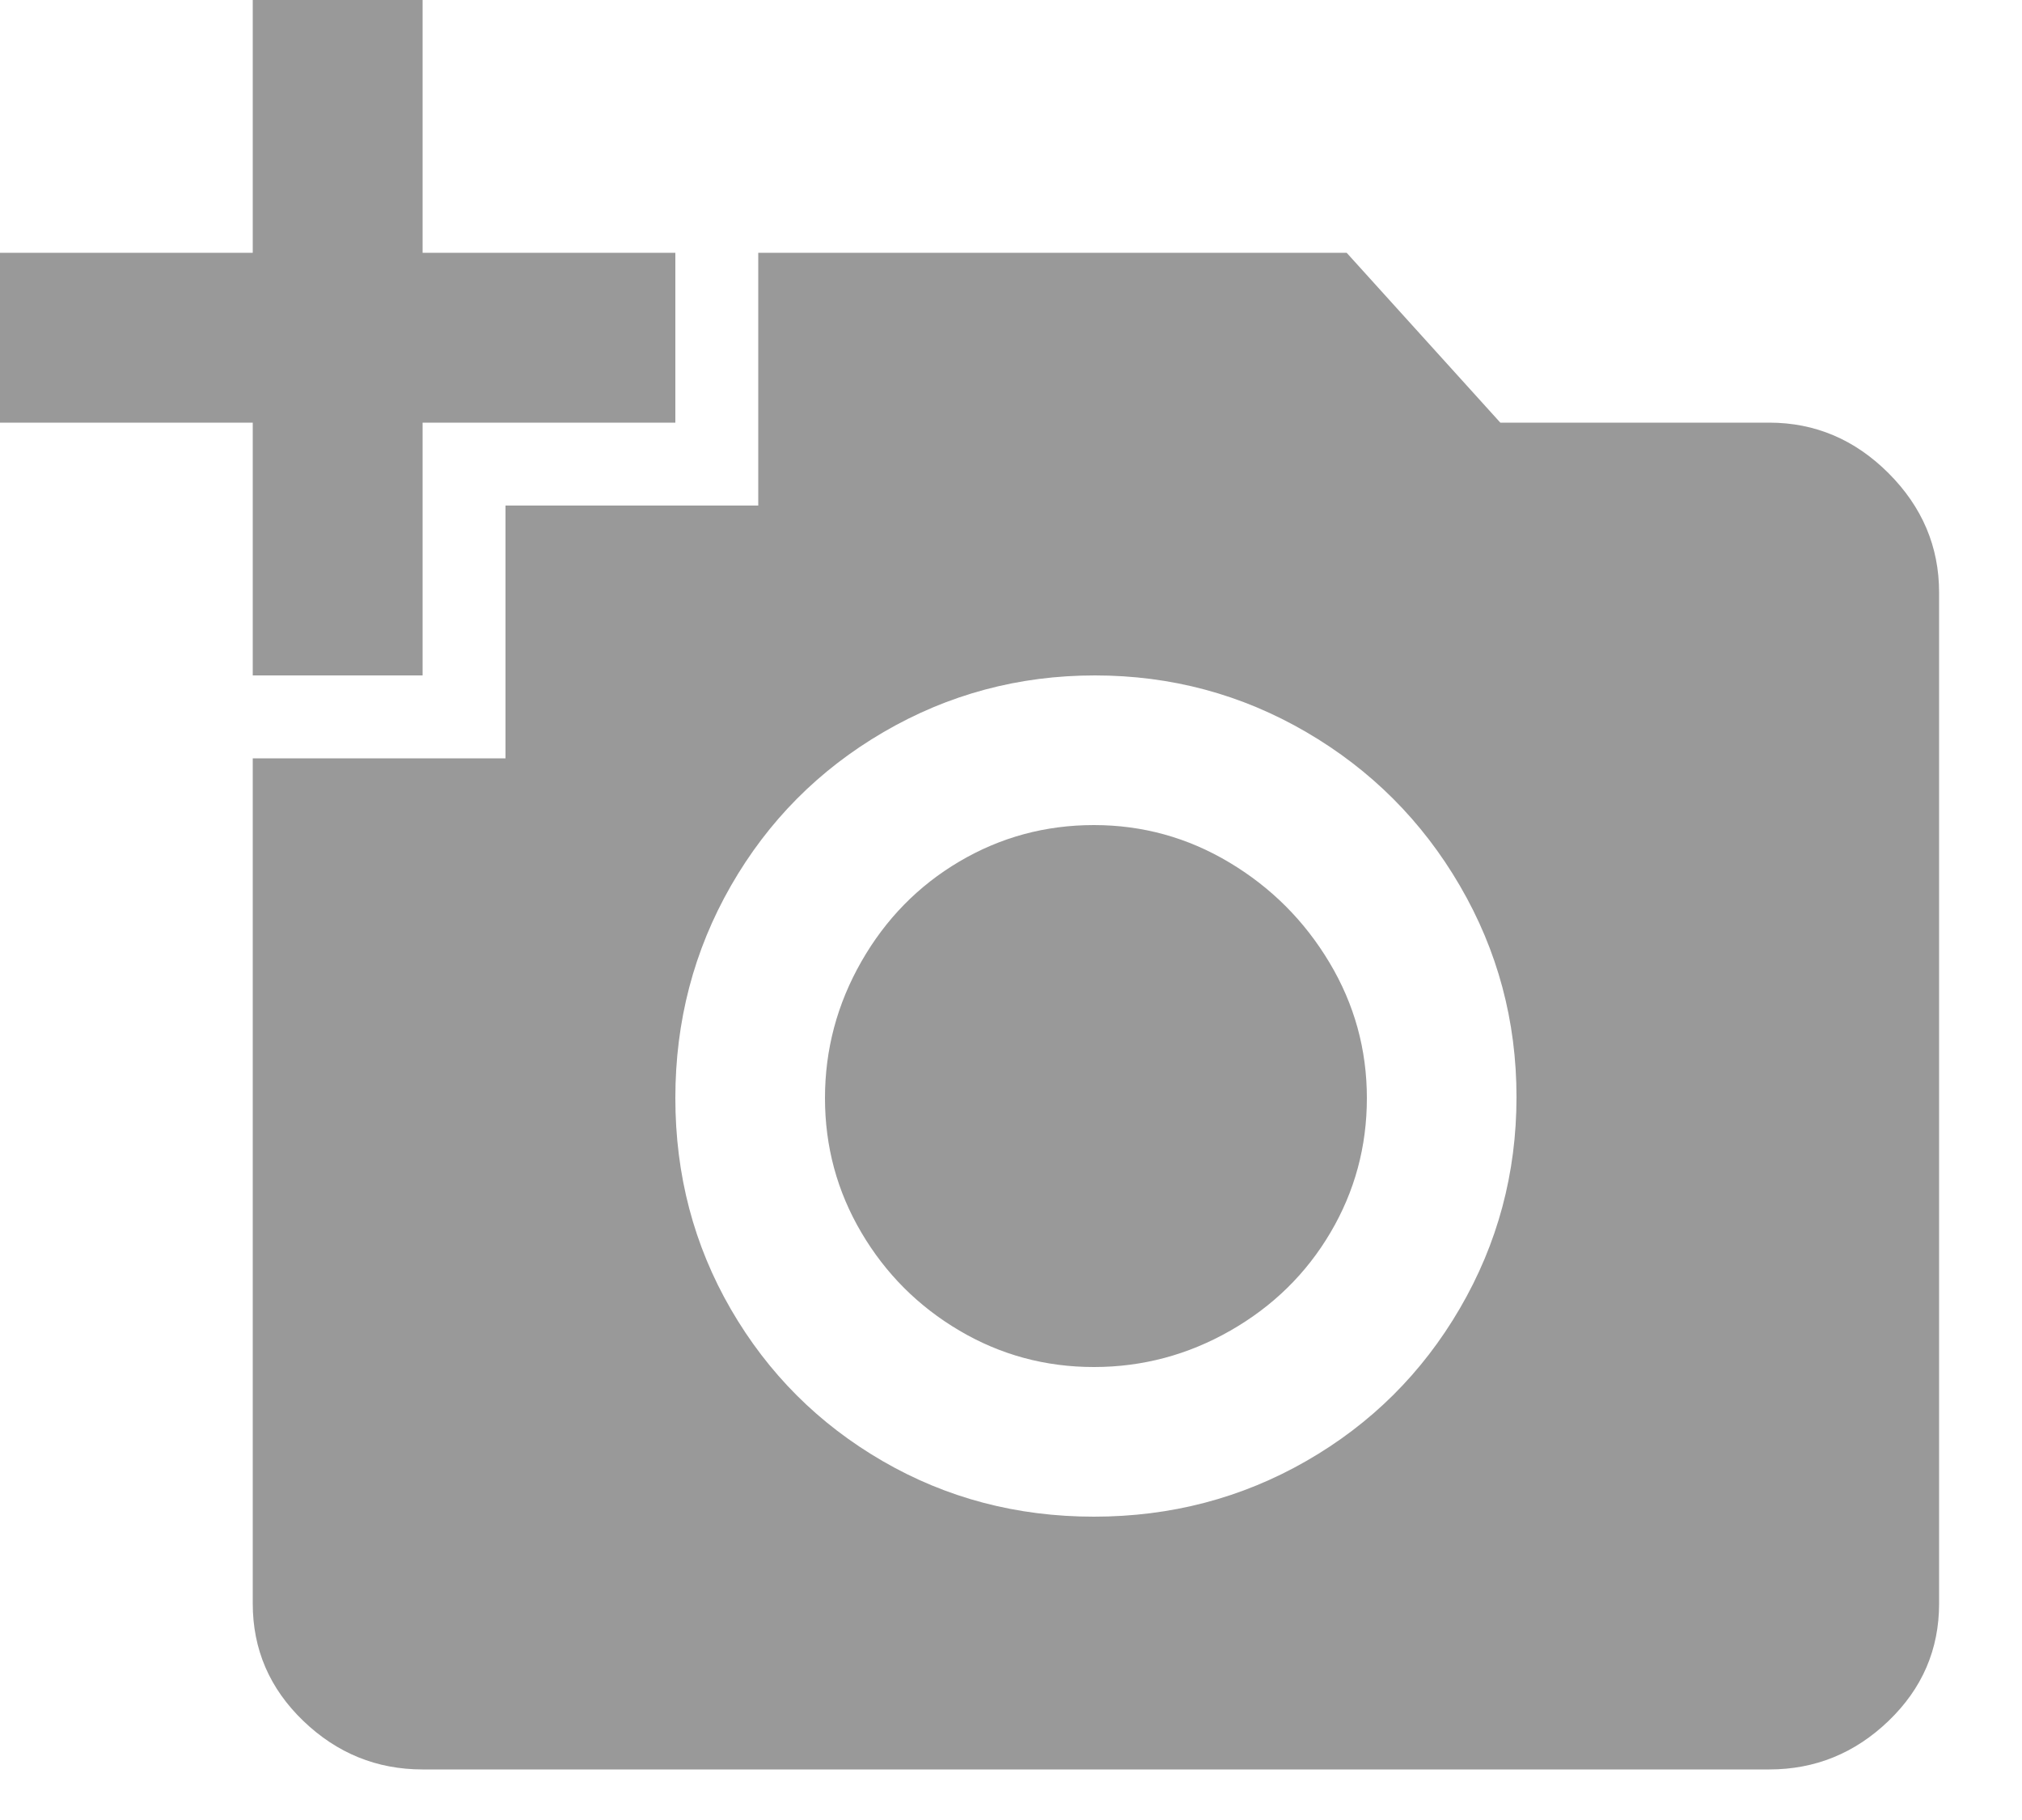 <svg width="20" height="18" viewBox="0 0 20 18" fill="none" xmlns="http://www.w3.org/2000/svg">
<path id="&#238;&#160;&#141;" fill-rule="evenodd" clip-rule="evenodd" d="M2.5 0V2.5H0V4.18H2.5V6.68H4.18V4.18H6.68V2.5H4.18V0H2.5ZM5 7.5V5H7.5V2.5H13.32L14.84 4.18H17.5C17.953 4.18 18.347 4.347 18.68 4.68C19.013 5.013 19.18 5.407 19.18 5.86V15.86C19.18 16.313 19.013 16.7 18.68 17.02C18.347 17.34 17.953 17.5 17.5 17.5H4.18C3.727 17.5 3.333 17.34 3 17.02C2.667 16.7 2.5 16.313 2.5 15.86V7.5H5ZM12.92 14.45C12.28 14.817 11.58 15 10.82 15C10.06 15 9.363 14.817 8.73 14.45C8.097 14.083 7.597 13.583 7.23 12.95C6.863 12.317 6.68 11.62 6.68 10.86C6.68 10.1 6.863 9.4 7.23 8.76C7.597 8.12 8.1 7.613 8.74 7.24C9.38 6.867 10.077 6.68 10.83 6.68C11.583 6.68 12.28 6.867 12.92 7.24C13.56 7.613 14.067 8.12 14.44 8.76C14.813 9.4 15 10.097 15 10.85C15 11.603 14.813 12.3 14.44 12.94C14.067 13.58 13.56 14.083 12.92 14.45ZM8.52 9.51C8.28 9.93 8.16 10.38 8.16 10.86C8.16 11.34 8.28 11.783 8.52 12.19C8.76 12.597 9.083 12.92 9.49 13.16C9.897 13.4 10.34 13.52 10.82 13.52C11.3 13.52 11.75 13.4 12.17 13.16C12.59 12.92 12.92 12.597 13.16 12.19C13.4 11.783 13.52 11.34 13.52 10.86C13.52 10.38 13.397 9.933 13.15 9.52C12.903 9.107 12.573 8.777 12.16 8.53C11.747 8.283 11.3 8.16 10.82 8.16C10.34 8.16 9.897 8.28 9.49 8.52C9.083 8.76 8.76 9.09 8.52 9.51Z" fill="#999999"/>
</svg>
